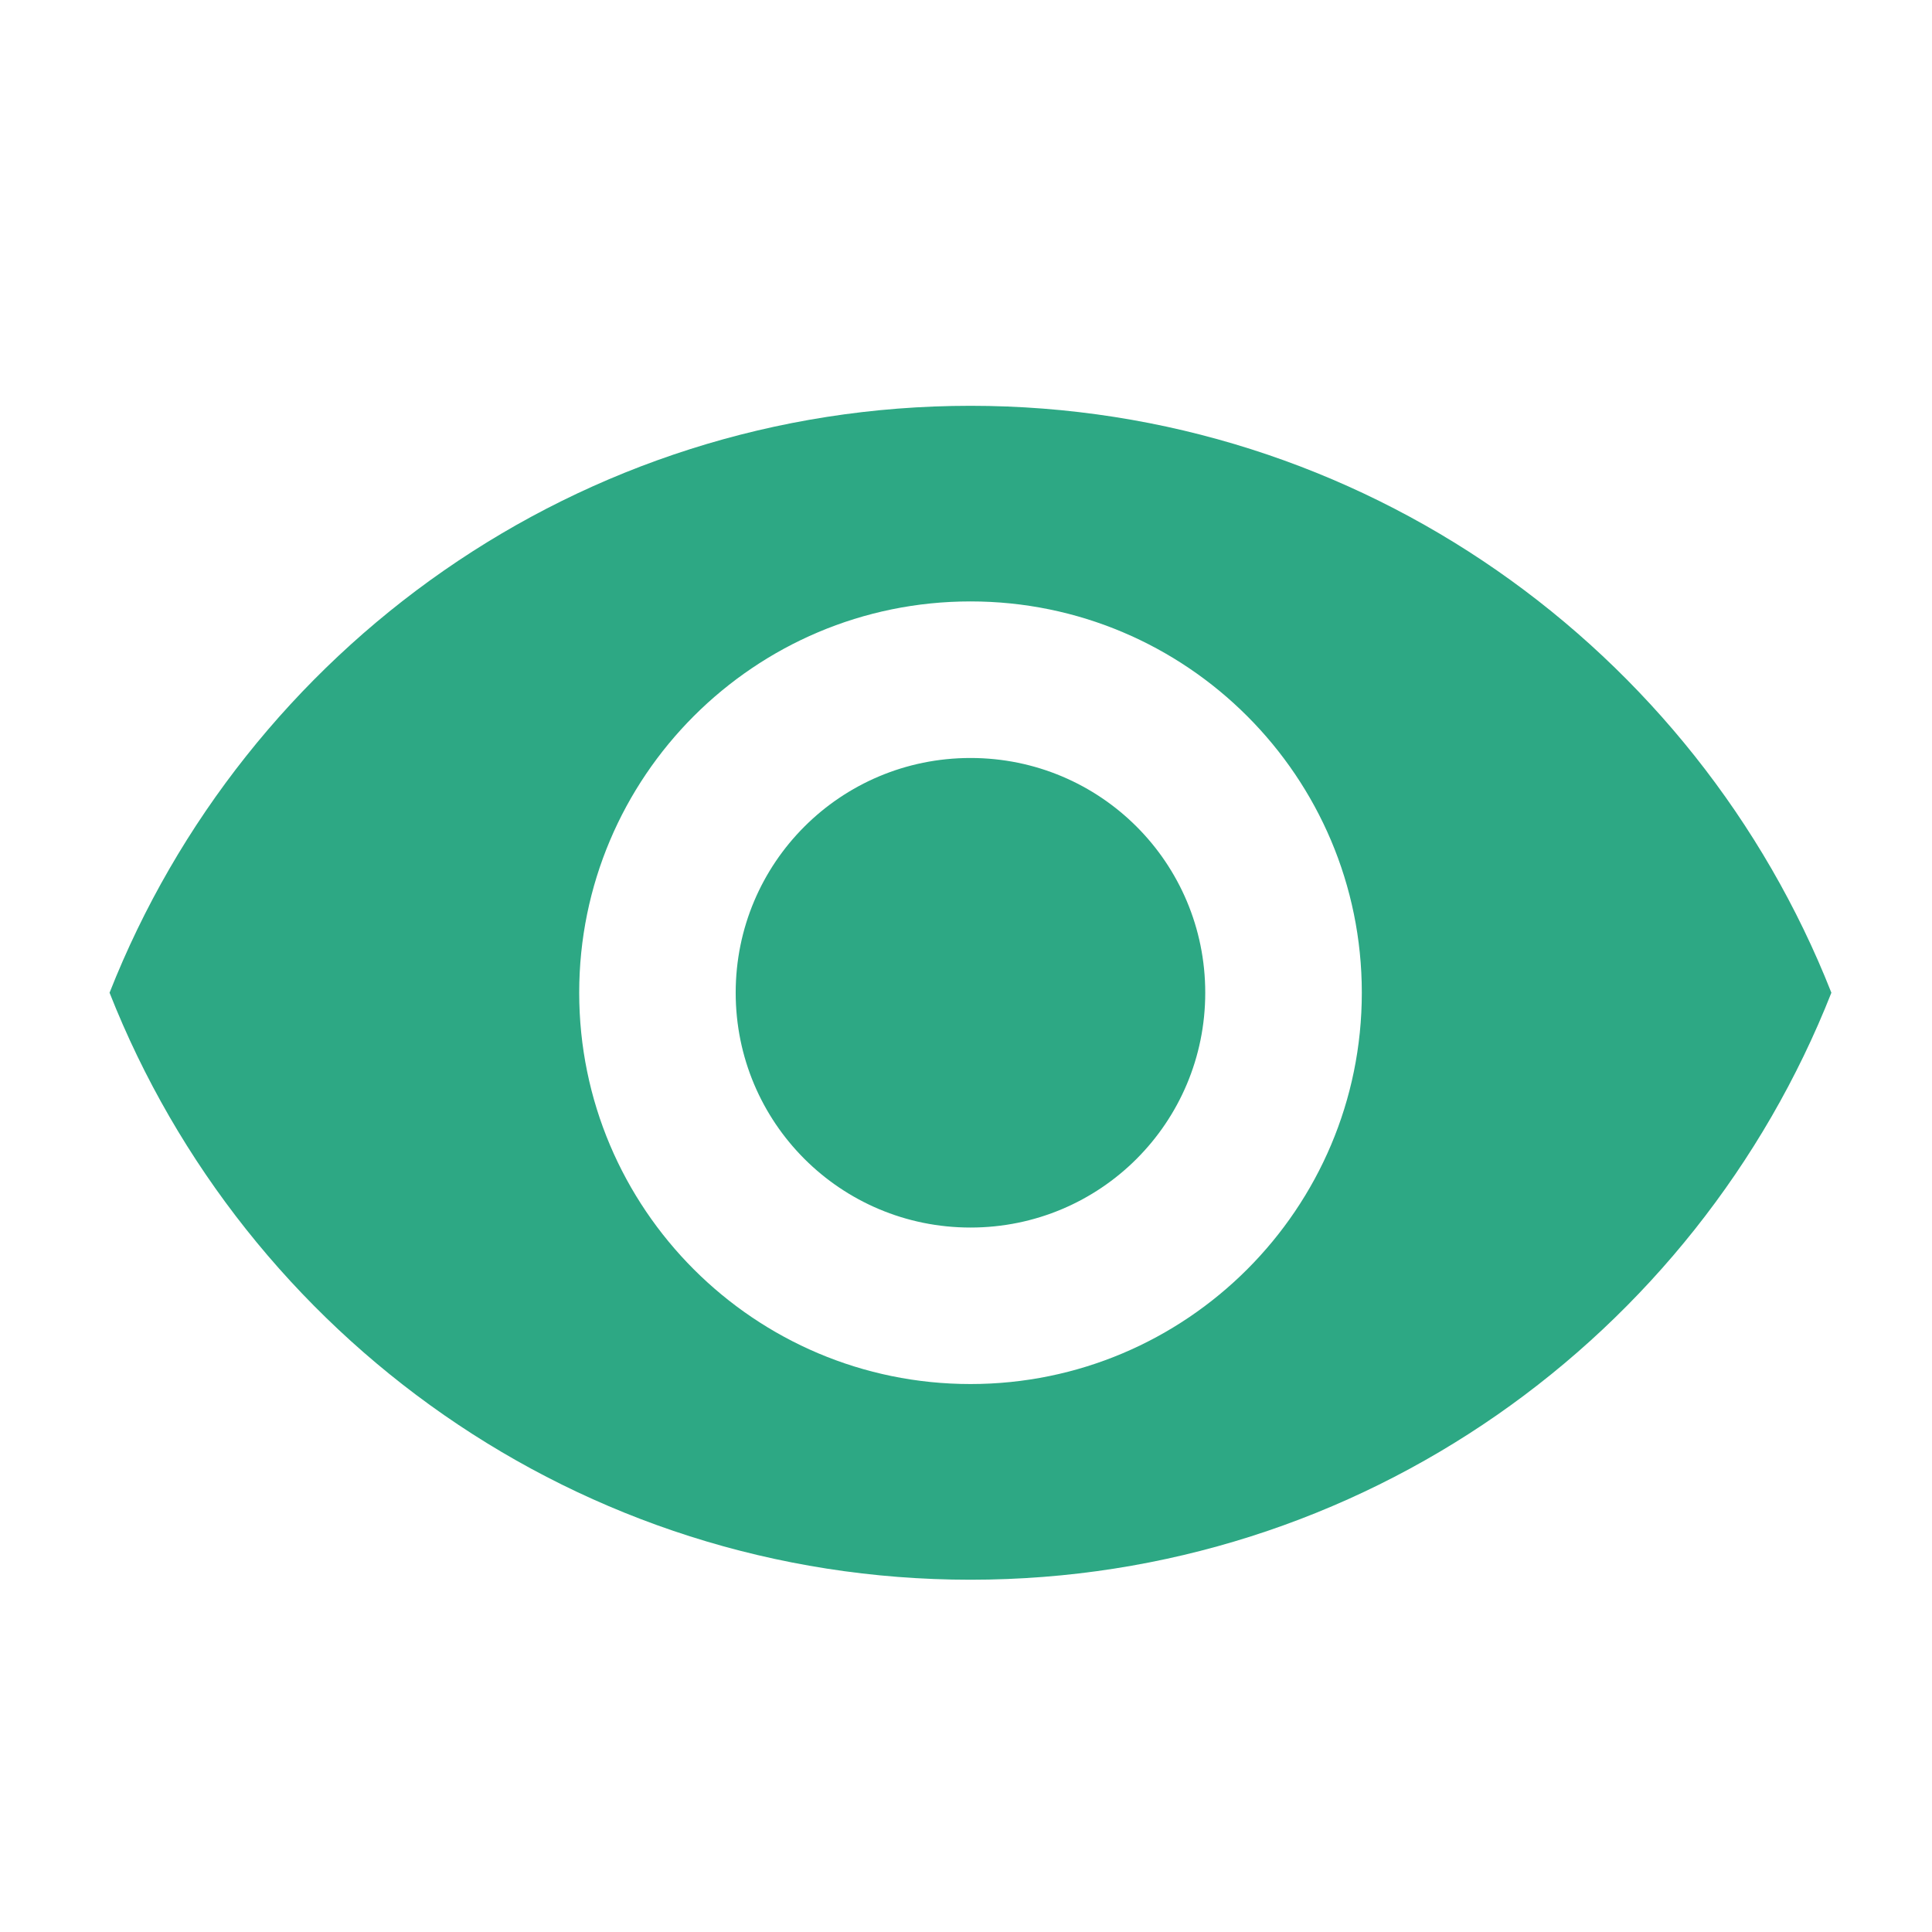 <svg width="24" height="24" viewBox="0 0 24 24" fill="none" xmlns="http://www.w3.org/2000/svg">
<path d="M12.056 5.041C7.195 5.041 3.043 8.064 1.361 12.332C3.043 16.6 7.195 19.624 12.056 19.624C16.917 19.624 21.068 16.6 22.75 12.332C21.068 8.064 16.917 5.041 12.056 5.041ZM12.056 17.193C9.372 17.193 7.195 15.015 7.195 12.332C7.195 9.649 9.372 7.471 12.056 7.471C14.739 7.471 16.917 9.649 16.917 12.332C16.917 15.015 14.739 17.193 12.056 17.193ZM12.056 9.416C10.442 9.416 9.139 10.718 9.139 12.332C9.139 13.946 10.442 15.249 12.056 15.249C13.67 15.249 14.972 13.946 14.972 12.332C14.972 10.718 13.67 9.416 12.056 9.416Z" fill="#2DA884"/>
</svg>
